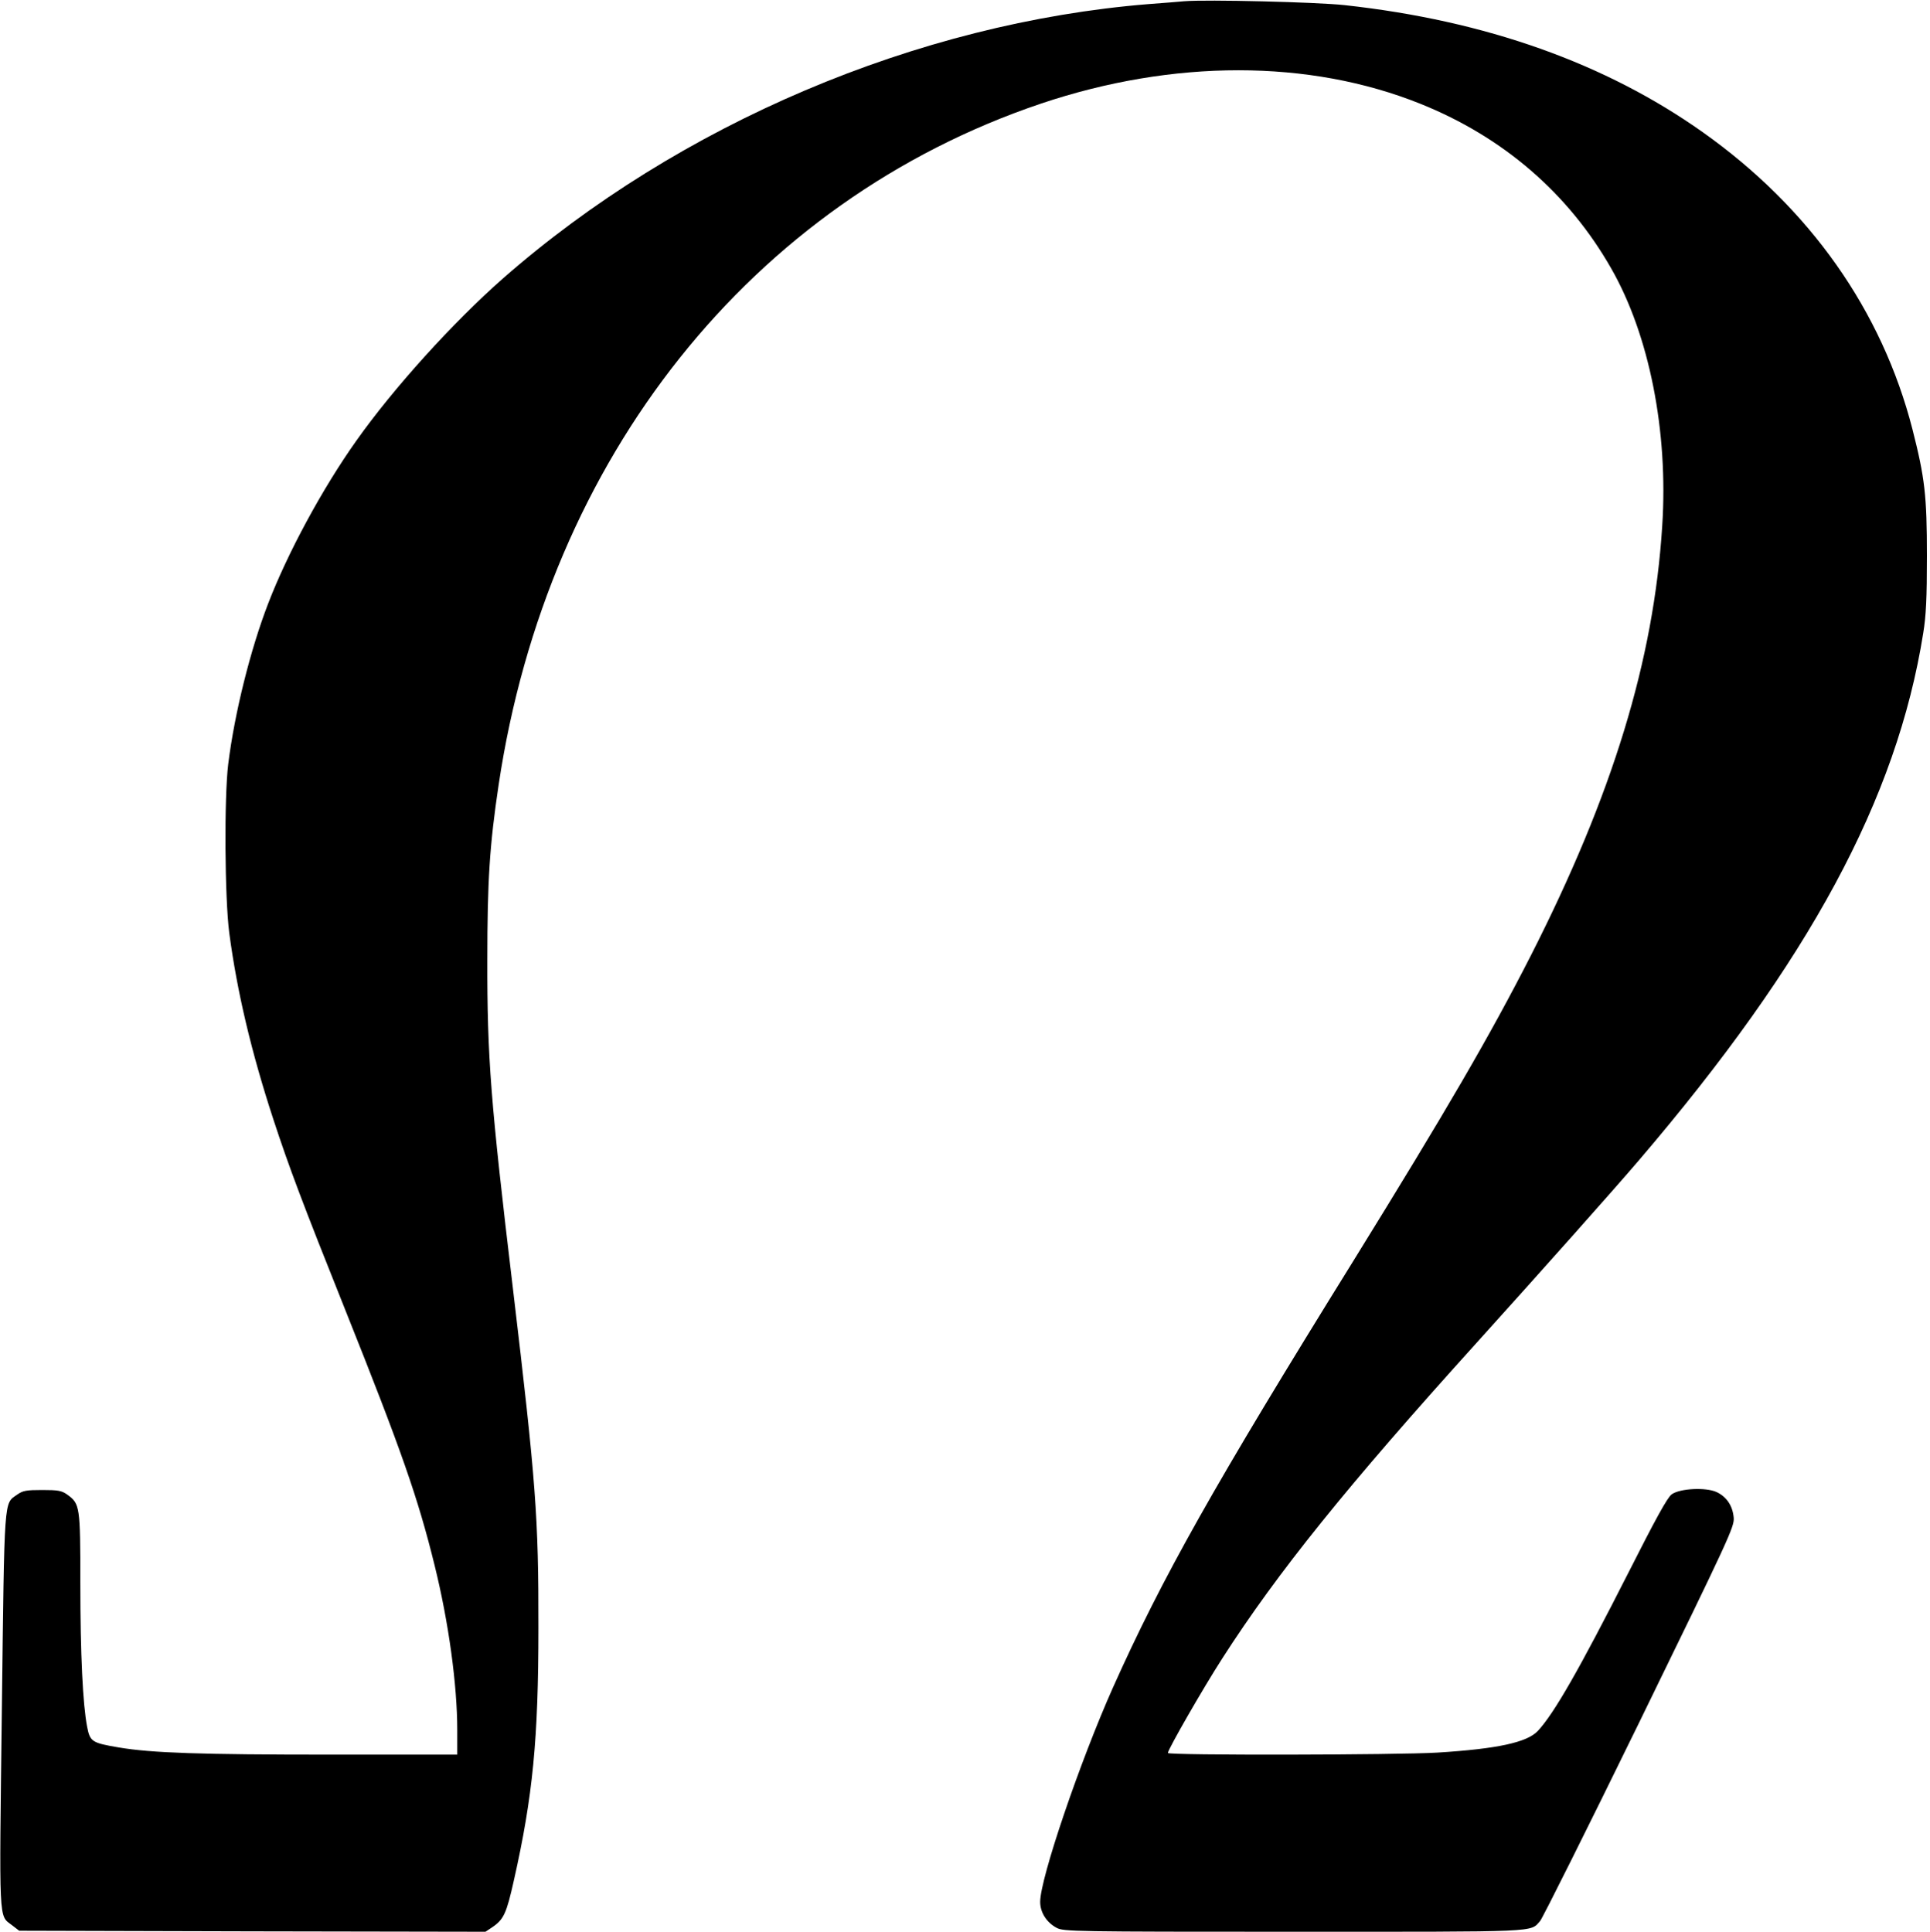 <?xml version="1.0" standalone="no"?>
<!DOCTYPE svg PUBLIC "-//W3C//DTD SVG 20010904//EN"
 "http://www.w3.org/TR/2001/REC-SVG-20010904/DTD/svg10.dtd">
<svg version="1.0" xmlns="http://www.w3.org/2000/svg"
 width="937pt" height="938pt" viewBox="0 0 937 938"
 preserveAspectRatio="xMidYMid meet">
<g transform="translate(0,938) scale(0.1,-0.1)"
fill="#000000" stroke="none">
<path d="M5750 9374 c-25 -2 -103 -9 -175 -14 -1121 -91 -2278 -582 -3133
-1332 -242 -213 -531 -532 -712 -788 -164 -231 -334 -545 -429 -793 -85 -221
-162 -528 -193 -777 -20 -163 -17 -651 5 -820 38 -286 107 -578 214 -905 76
-232 141 -405 351 -930 270 -676 351 -907 432 -1236 68 -275 110 -580 110
-801 l0 -118 -617 0 c-630 0 -868 8 -1027 35 -130 22 -139 28 -153 100 -21
108 -33 351 -33 697 0 376 -2 386 -64 431 -27 19 -44 22 -121 22 -77 0 -94 -3
-121 -22 -66 -47 -62 6 -75 -1045 -13 -1053 -16 -996 49 -1046 l35 -27 1132
-3 1132 -2 33 22 c56 38 69 67 105 228 92 408 119 687 119 1225 1 536 -12 708
-124 1650 -108 904 -125 1121 -124 1595 0 382 11 556 55 850 238 1589 1228
2833 2633 3307 642 216 1302 216 1842 -1 401 -161 718 -434 926 -799 185 -323
278 -792 248 -1250 -41 -653 -241 -1306 -638 -2087 -199 -390 -406 -746 -860
-1480 -679 -1094 -930 -1541 -1169 -2075 -160 -359 -353 -926 -353 -1040 0
-51 31 -100 80 -126 33 -18 84 -19 1153 -19 1206 0 1144 -3 1194 52 11 12 229
448 483 968 437 896 461 947 457 991 -5 57 -34 101 -83 124 -52 24 -178 18
-218 -11 -21 -15 -78 -119 -210 -380 -239 -471 -361 -684 -440 -769 -53 -56
-197 -87 -486 -105 -193 -12 -1310 -14 -1310 -2 0 17 173 318 264 459 267 416
604 835 1235 1533 316 350 665 742 787 885 829 970 1253 1757 1381 2560 14 85
18 171 18 375 0 294 -10 379 -70 615 -148 577 -499 1075 -1018 1443 -473 335
-1054 542 -1738 617 -136 15 -672 28 -779 19z"/>
</g>
</svg>
